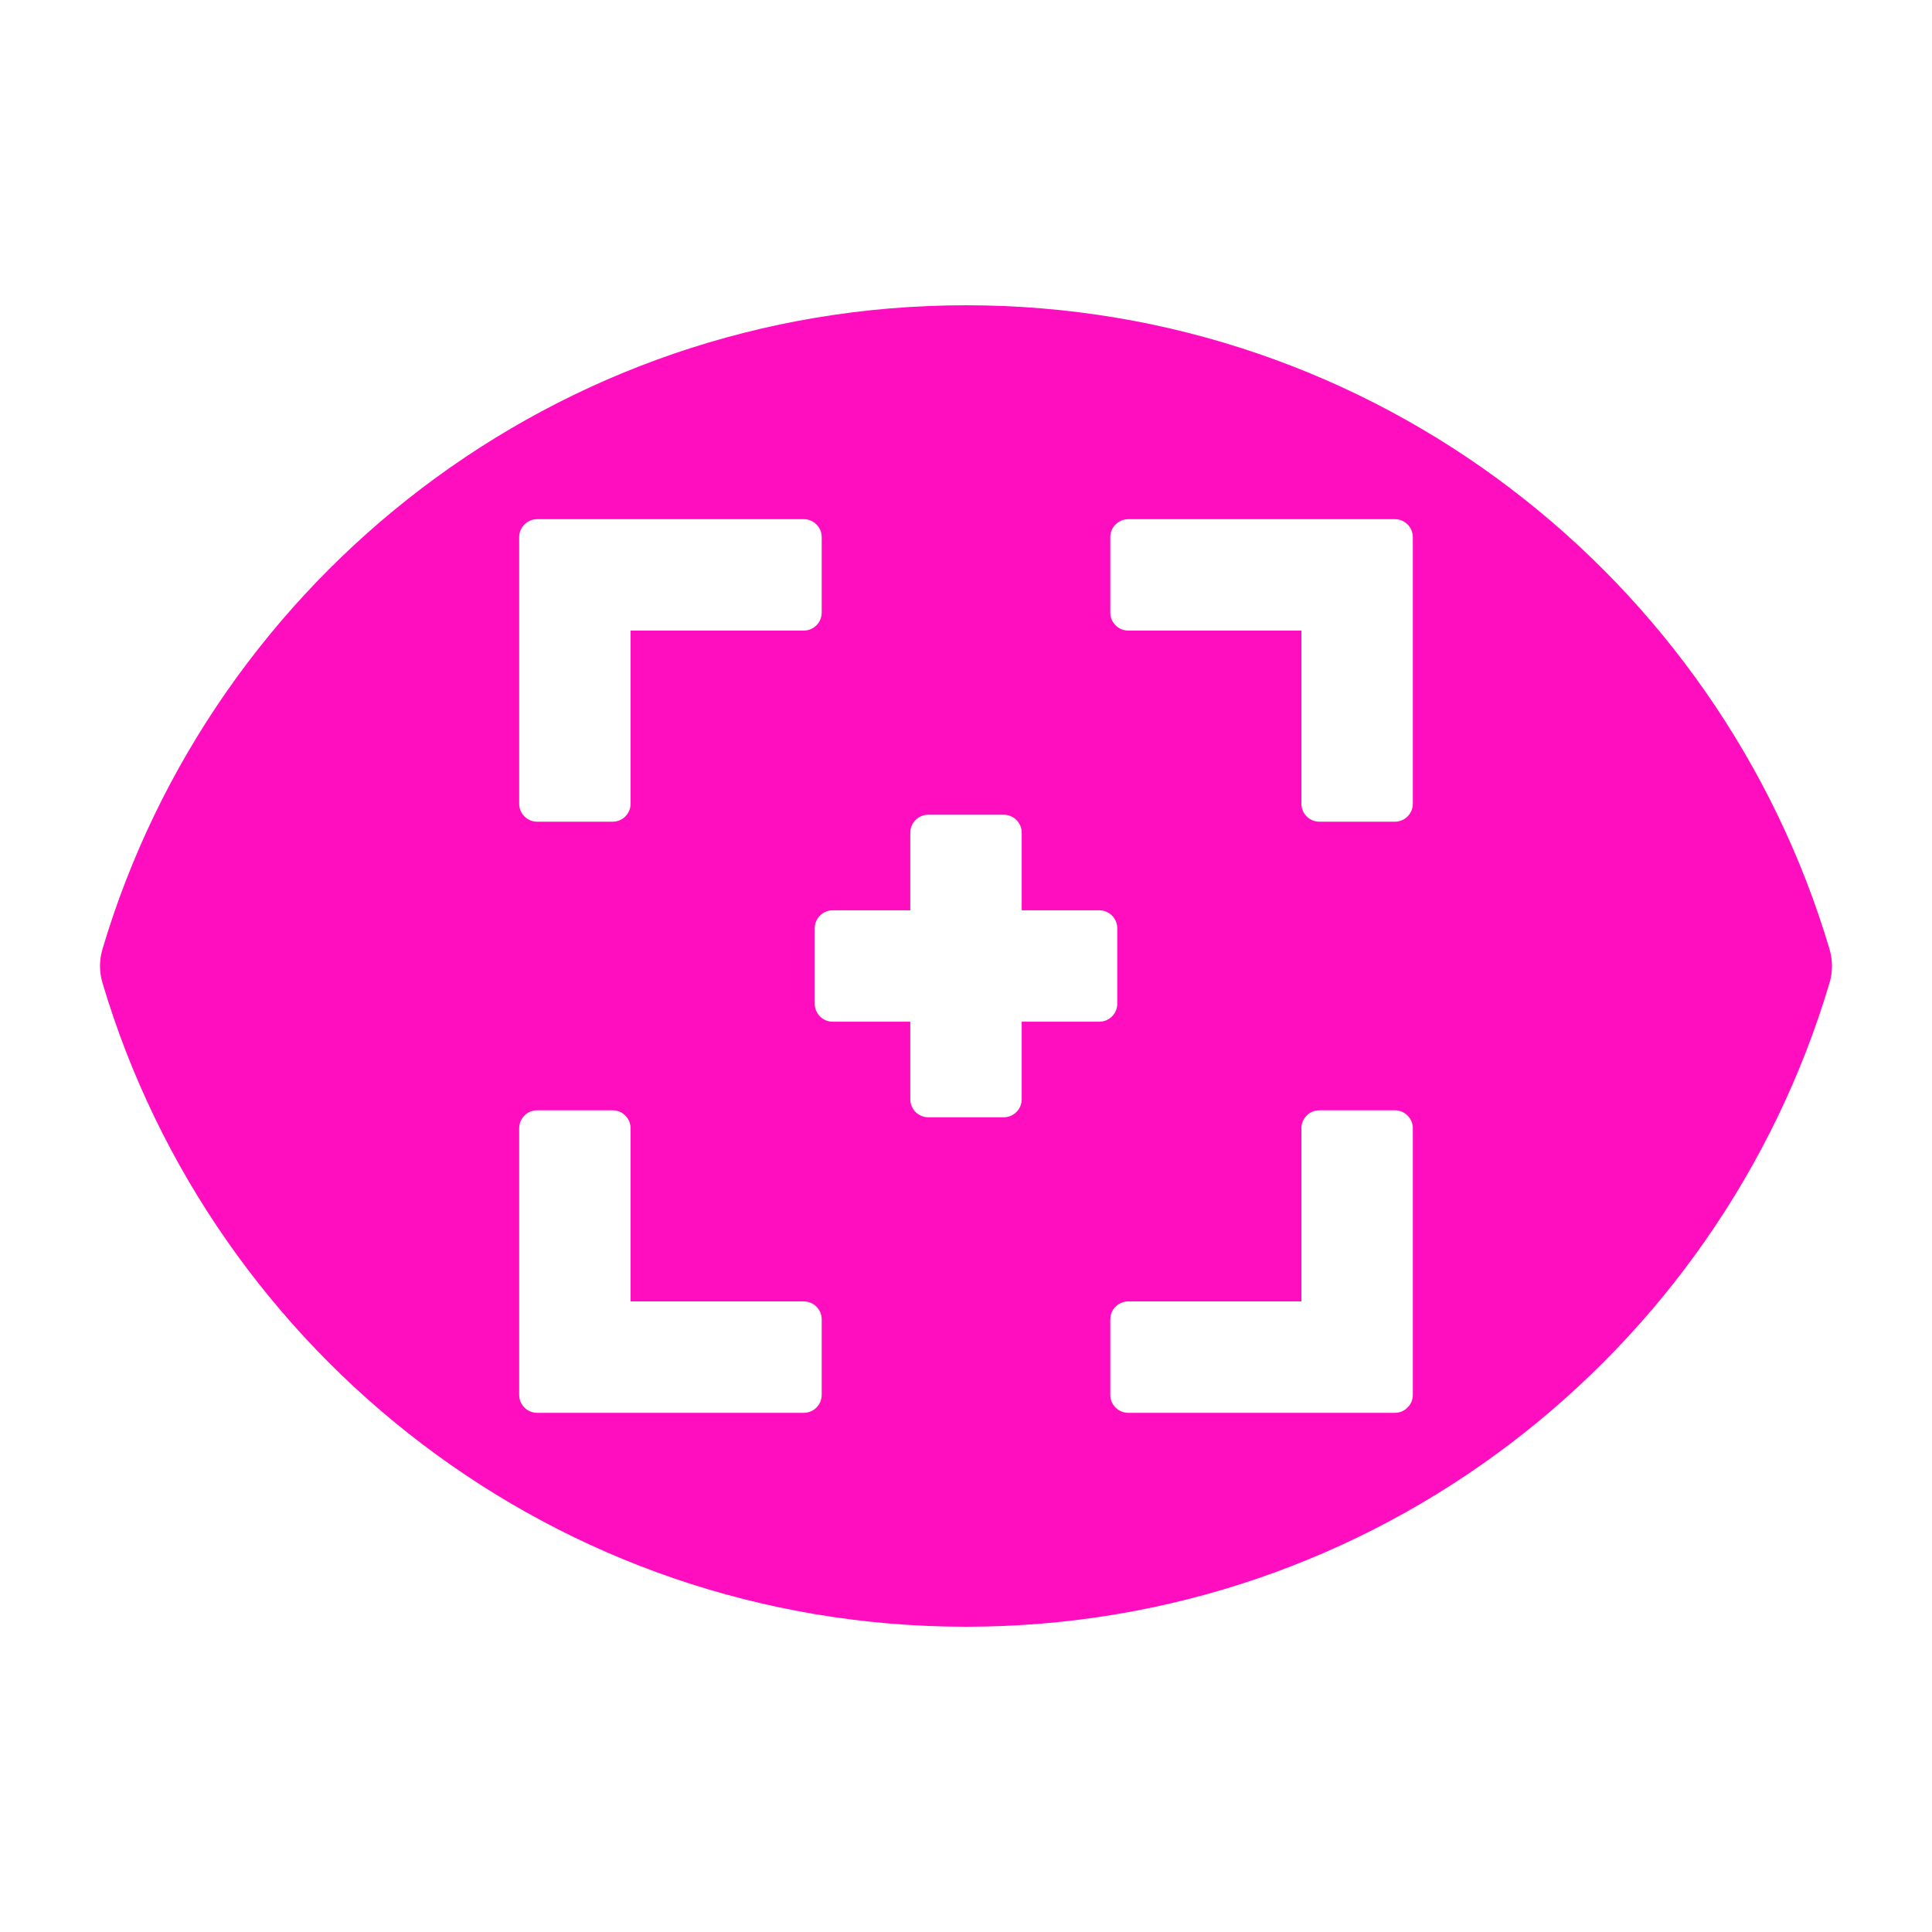 <?xml version="1.0" encoding="UTF-8" standalone="no"?>
<!-- Generator: Adobe Illustrator 19.0.0, SVG Export Plug-In . SVG Version: 6.00 Build 0)  -->

<svg
   version="1.1"
   id="Layer_1"
   x="0px"
   y="0px"
   viewBox="0 0 512 512"
   xml:space="preserve"
   sodipodi:docname="targeting_scope.svg"
   width="512"
   height="512"
   inkscape:version="1.1.1 (3bf5ae0d25, 2021-09-20)"
   xmlns:inkscape="http://www.inkscape.org/namespaces/inkscape"
   xmlns:sodipodi="http://sodipodi.sourceforge.net/DTD/sodipodi-0.dtd"
   xmlns="http://www.w3.org/2000/svg"
   xmlns:svg="http://www.w3.org/2000/svg"><defs
   id="defs41"><filter
     style="color-interpolation-filters:sRGB;"
     inkscape:label="Drop Shadow"
     id="filter995"
     x="-0.166"
     y="-0.217"
     width="1.323"
     height="1.423"><feFlood
       flood-opacity="1"
       flood-color="rgb(58,63,94)"
       result="flood"
       id="feFlood985" /><feComposite
       in="flood"
       in2="SourceGraphic"
       operator="out"
       result="composite1"
       id="feComposite987" /><feGaussianBlur
       in="composite1"
       stdDeviation="15"
       result="blur"
       id="feGaussianBlur989" /><feOffset
       dx="0"
       dy="0"
       result="offset"
       id="feOffset991" /><feComposite
       in="offset"
       in2="SourceGraphic"
       operator="atop"
       result="composite2"
       id="feComposite993" /></filter><filter
     style="color-interpolation-filters:sRGB;"
     inkscape:label="Drop Shadow"
     id="filter1045"
     x="-0.067"
     y="-0.087"
     width="1.133"
     height="1.174"><feFlood
       flood-opacity="1"
       flood-color="rgb(58,63,94)"
       result="flood"
       id="feFlood1035" /><feComposite
       in="flood"
       in2="SourceGraphic"
       operator="out"
       result="composite1"
       id="feComposite1037" /><feGaussianBlur
       in="composite1"
       stdDeviation="12.72"
       result="blur"
       id="feGaussianBlur1039" /><feOffset
       dx="0"
       dy="0"
       result="offset"
       id="feOffset1041" /><feComposite
       in="offset"
       in2="SourceGraphic"
       operator="atop"
       result="composite2"
       id="feComposite1043" /></filter></defs><sodipodi:namedview
   id="namedview39"
   pagecolor="#505050"
   bordercolor="#eeeeee"
   borderopacity="1"
   inkscape:pageshadow="0"
   inkscape:pageopacity="0"
   inkscape:pagecheckerboard="0"
   showgrid="false"
   inkscape:zoom="0.85253574"
   inkscape:cx="451.00749"
   inkscape:cy="150.72682"
   inkscape:window-width="1716"
   inkscape:window-height="1414"
   inkscape:window-x="3160"
   inkscape:window-y="587"
   inkscape:window-maximized="1"
   inkscape:current-layer="Layer_1" />

<g
   id="g8">
</g>
<g
   id="g10">
</g>
<g
   id="g12">
</g>
<g
   id="g14">
</g>
<g
   id="g16">
</g>
<g
   id="g18">
</g>
<g
   id="g20">
</g>
<g
   id="g22">
</g>
<g
   id="g24">
</g>
<g
   id="g26">
</g>
<g
   id="g28">
</g>
<g
   id="g30">
</g>
<g
   id="g32">
</g>
<g
   id="g34">
</g>
<g
   id="g36">
</g>
<g
   id="g1182"
   transform="translate(131.265,78.461)"
   style="fill:#1b1f21;fill-opacity:0"><g
     id="g14-6"
     style="fill:#1b1f21;fill-opacity:0">
</g><g
     id="g16-7"
     style="fill:#1b1f21;fill-opacity:0">
</g><g
     id="g18-5"
     style="fill:#1b1f21;fill-opacity:0">
</g><g
     id="g20-3"
     style="fill:#1b1f21;fill-opacity:0">
</g><g
     id="g22-5"
     style="fill:#1b1f21;fill-opacity:0">
</g><g
     id="g24-6"
     style="fill:#1b1f21;fill-opacity:0">
</g><g
     id="g26-2"
     style="fill:#1b1f21;fill-opacity:0">
</g><g
     id="g28-9"
     style="fill:#1b1f21;fill-opacity:0">
</g><g
     id="g30-1"
     style="fill:#1b1f21;fill-opacity:0">
</g><g
     id="g32-27"
     style="fill:#1b1f21;fill-opacity:0">
</g><g
     id="g34-09"
     style="fill:#1b1f21;fill-opacity:0">
</g><g
     id="g36-3"
     style="fill:#1b1f21;fill-opacity:0">
</g><g
     id="g38"
     style="fill:#1b1f21;fill-opacity:0">
</g><g
     id="g40"
     style="fill:#1b1f21;fill-opacity:0">
</g><g
     id="g42"
     style="fill:#1b1f21;fill-opacity:0">
</g><g
     id="g541"
     transform="translate(26.047,-8.003)"
     style="fill:#1b1f21;fill-opacity:0"><g
       id="g20-6"
       style="fill:#1b1f21;fill-opacity:0">
</g><g
       id="g22-7"
       style="fill:#1b1f21;fill-opacity:0">
</g><g
       id="g24-5"
       style="fill:#1b1f21;fill-opacity:0">
</g><g
       id="g26-3"
       style="fill:#1b1f21;fill-opacity:0">
</g><g
       id="g28-5"
       style="fill:#1b1f21;fill-opacity:0">
</g><g
       id="g30-6"
       style="fill:#1b1f21;fill-opacity:0">
</g><g
       id="g32-2"
       style="fill:#1b1f21;fill-opacity:0">
</g><g
       id="g34-9"
       style="fill:#1b1f21;fill-opacity:0">
</g><g
       id="g36-1"
       style="fill:#1b1f21;fill-opacity:0">
</g><g
       id="g38-2"
       style="fill:#1b1f21;fill-opacity:0">
</g><g
       id="g40-7"
       style="fill:#1b1f21;fill-opacity:0">
</g><g
       id="g42-0"
       style="fill:#1b1f21;fill-opacity:0">
</g><g
       id="g44"
       style="fill:#1b1f21;fill-opacity:0">
</g><g
       id="g46"
       style="fill:#1b1f21;fill-opacity:0">
</g><g
       id="g48"
       style="fill:#1b1f21;fill-opacity:0">
</g><g
       id="g319"
       transform="translate(-157.313,-70.459)"
       style="fill:#1b1f21;fill-opacity:0"><g
         id="g949"
         style="fill:#1b1f21;fill-opacity:0"><path
           d="M 0,0 H 512 V 512 H 0 Z"
           fill="#b90202"
           fill-opacity="1"
           id="path902"
           style="fill:#1b1f21;fill-opacity:0" /><g
           id="g1524"
           transform="matrix(0.653,0.651,-0.651,0.653,760.96,405.168)"
           style="fill:#1b1f21;fill-opacity:0"><g
             class=""
             id="g1513"
             style="fill:#1b1f21;fill-opacity:0" /></g><g
           id="g1741"
           transform="matrix(0.731,-0.725,0.725,0.731,174.722,-127.529)"
           style="fill:#1b1f21;fill-opacity:0"><g
             class=""
             id="g1730"
             style="fill:#1b1f21;fill-opacity:0" /></g></g><g
         id="g10-6"
         style="fill:#1b1f21;fill-opacity:0">
</g><g
         id="g12-7"
         style="fill:#1b1f21;fill-opacity:0">
</g><g
         id="g14-9"
         style="fill:#1b1f21;fill-opacity:0">
</g><g
         id="g16-5"
         style="fill:#1b1f21;fill-opacity:0">
</g><g
         id="g18-3"
         style="fill:#1b1f21;fill-opacity:0">
</g><g
         id="g20-5"
         style="fill:#1b1f21;fill-opacity:0">
</g><g
         id="g22-6"
         style="fill:#1b1f21;fill-opacity:0">
</g><g
         id="g24-2"
         style="fill:#1b1f21;fill-opacity:0">
</g><g
         id="g26-9"
         style="fill:#1b1f21;fill-opacity:0">
</g><g
         id="g28-1"
         style="fill:#1b1f21;fill-opacity:0">
</g><g
         id="g30-2"
         style="fill:#1b1f21;fill-opacity:0">
</g><g
         id="g32-7"
         style="fill:#1b1f21;fill-opacity:0">
</g><g
         id="g34-0"
         style="fill:#1b1f21;fill-opacity:0">
</g><g
         id="g36-9"
         style="fill:#1b1f21;fill-opacity:0">
</g><g
         id="g38-3"
         style="fill:#1b1f21;fill-opacity:0">
</g></g></g></g><g
   id="g6"
   style="fill:#ff0ec0;fill-opacity:1;filter:url(#filter1045)">
	<g
   id="g4"
   style="fill:#ff0ec0;fill-opacity:1">
		<path
   id="path2"
   style="fill:#ff0ec0;stroke-width:0.896;fill-opacity:1"
   d="M 256 80.898 C 147.506 80.898 56.384 153.166 27.158 251.521 C 26.29 254.444 26.29 257.557 27.158 260.479 C 56.35 358.724 147.393 431.102 256 431.102 C 364.494 431.102 455.616 358.834 484.842 260.479 C 485.71 257.556 485.71 254.443 484.842 251.521 C 455.649 153.275 364.607 80.898 256 80.898 z M 142.352 137.588 L 212.998 137.588 C 215.628 137.588 217.76 139.722 217.76 142.352 L 217.76 162.35 C 217.76 164.979 215.628 167.111 212.998 167.111 L 167.111 167.111 L 167.111 212.998 C 167.111 215.628 164.979 217.76 162.35 217.76 L 142.352 217.76 C 139.722 217.76 137.588 215.628 137.588 212.998 L 137.588 142.352 C 137.588 139.722 139.722 137.588 142.352 137.588 z M 299.002 137.588 L 369.648 137.588 C 372.279 137.588 374.412 139.722 374.412 142.352 L 374.412 212.998 C 374.412 215.628 372.279 217.76 369.648 217.76 L 349.65 217.76 C 347.02 217.76 344.889 215.628 344.889 212.998 L 344.889 167.111 L 299.002 167.111 C 296.372 167.111 294.24 164.979 294.24 162.35 L 294.24 142.352 C 294.24 139.722 296.372 137.588 299.002 137.588 z M 246 215.914 L 266 215.914 C 268.63 215.914 270.762 218.046 270.762 220.676 L 270.762 241.238 L 291.324 241.238 C 293.955 241.238 296.086 243.37 296.086 246 L 296.086 266 C 296.086 268.63 293.955 270.762 291.324 270.762 L 270.762 270.762 L 270.762 291.324 C 270.762 293.954 268.63 296.086 266 296.086 L 246 296.086 C 243.37 296.086 241.238 293.954 241.238 291.324 L 241.238 270.762 L 220.676 270.762 C 218.046 270.762 215.914 268.63 215.914 266 L 215.914 246 C 215.914 243.37 218.046 241.238 220.676 241.238 L 241.238 241.238 L 241.238 220.676 C 241.238 218.046 243.37 215.914 246 215.914 z M 142.352 294.24 L 162.35 294.24 C 164.979 294.24 167.111 296.372 167.111 299.002 L 167.111 344.889 L 212.998 344.889 C 215.628 344.889 217.76 347.021 217.76 349.65 L 217.76 369.648 C 217.76 372.278 215.628 374.412 212.998 374.412 L 142.352 374.412 C 139.722 374.412 137.588 372.278 137.588 369.648 L 137.588 299.002 C 137.588 296.372 139.722 294.24 142.352 294.24 z M 349.65 294.24 L 369.648 294.24 C 372.279 294.24 374.412 296.372 374.412 299.002 L 374.412 369.648 C 374.412 372.278 372.279 374.412 369.648 374.412 L 299.002 374.412 C 296.372 374.412 294.24 372.278 294.24 369.648 L 294.24 349.65 C 294.24 347.021 296.372 344.889 299.002 344.889 L 344.889 344.889 L 344.889 299.002 C 344.889 296.372 347.02 294.24 349.65 294.24 z " />
	</g>
</g><g
   id="g1551"
   transform="matrix(0.512,0,0,0.512,124.854,126.079)"><g
     id="g1478">
	<g
   id="g1476">
		
	</g>
</g><g
     id="g1484">
	<g
   id="g1482">
		
	</g>
</g><g
     id="g1490">
	<g
   id="g1488">
		
	</g>
</g><g
     id="g1492">
</g><g
     id="g1494">
</g><g
     id="g1496">
</g><g
     id="g1498">
</g><g
     id="g1500">
</g><g
     id="g1502">
</g><g
     id="g1504">
</g><g
     id="g1506">
</g><g
     id="g1508">
</g><g
     id="g1510">
</g><g
     id="g1512">
</g><g
     id="g1514">
</g><g
     id="g1516">
</g><g
     id="g1518">
</g><g
     id="g1520">
</g></g><g
   id="g322"
   transform="matrix(0.635,0,0,0.635,137.589,137.589)"><g
     id="g264">
	
	
	
	
	
</g><g
     id="g266">
</g><g
     id="g268">
</g><g
     id="g270">
</g><g
     id="g272">
</g><g
     id="g274">
</g><g
     id="g276">
</g><g
     id="g278">
</g><g
     id="g280">
</g><g
     id="g282">
</g><g
     id="g284">
</g><g
     id="g286">
</g><g
     id="g288">
</g><g
     id="g290">
</g><g
     id="g292">
</g><g
     id="g294">
</g></g></svg>
